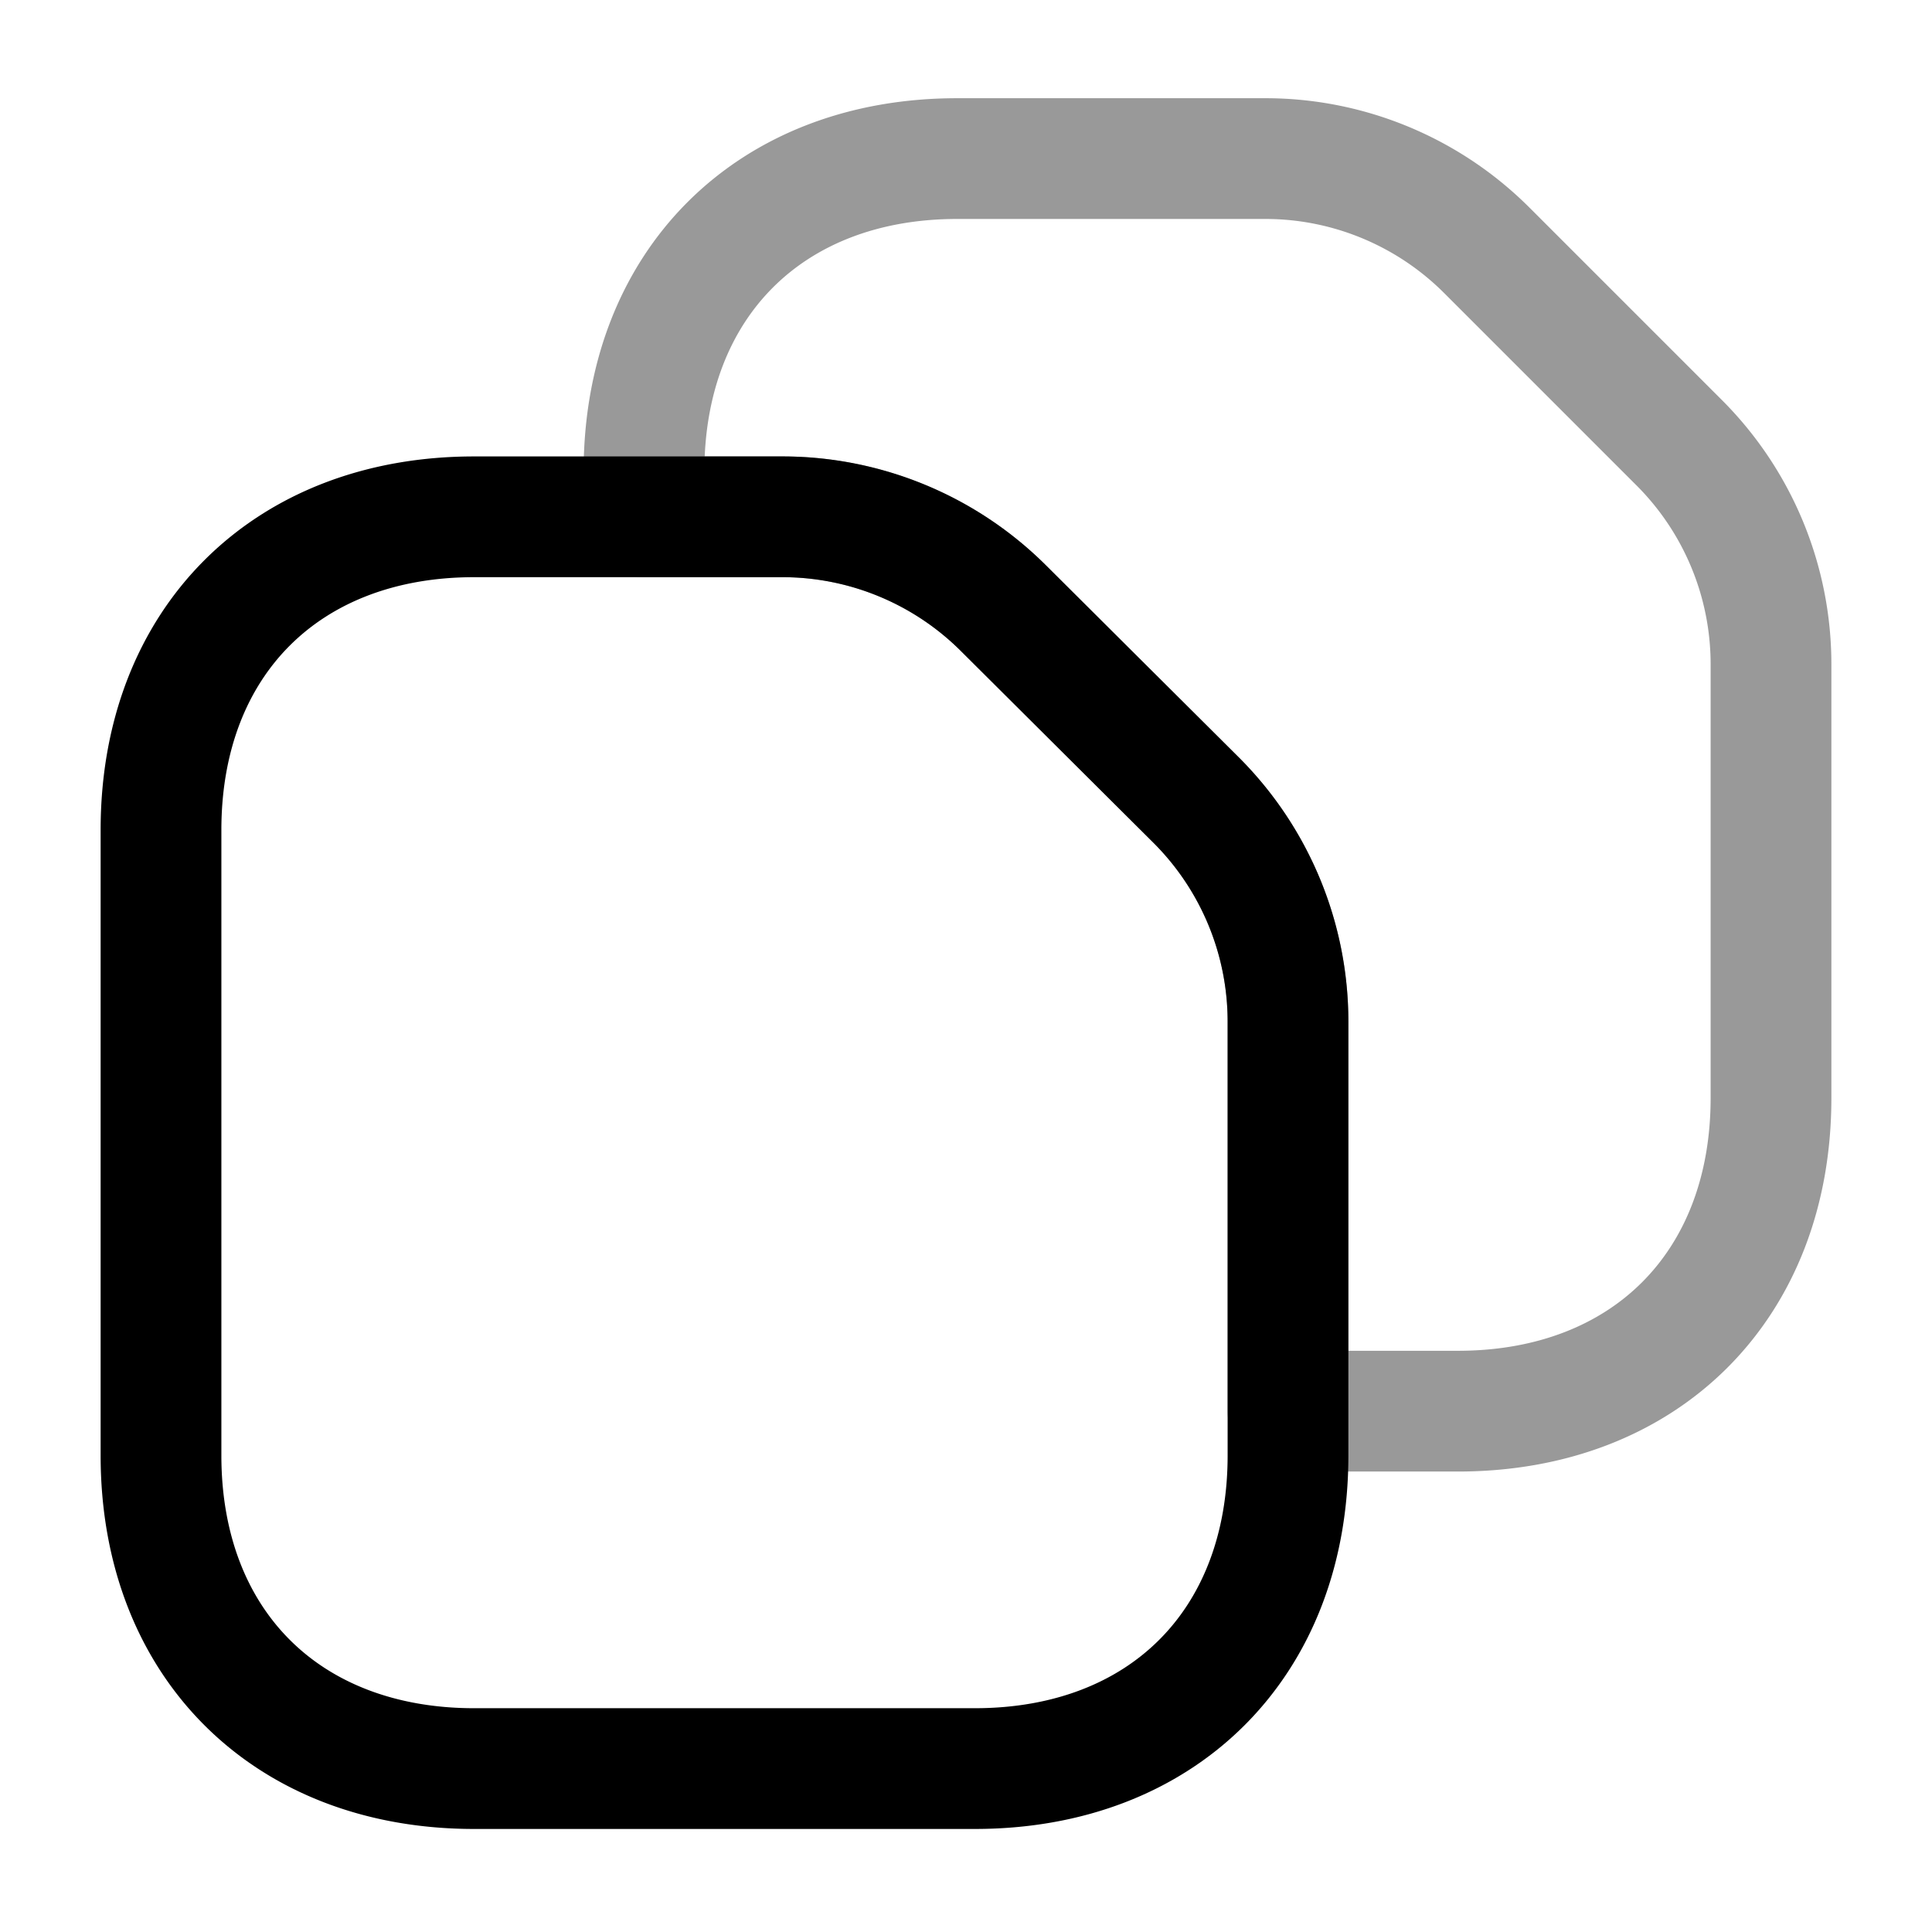 <svg width="24" height="24" fill="none" xmlns="http://www.w3.org/2000/svg" viewBox="0 0 24 24"><path d="M16 12.69v5.39c0 2.34-1.56 3.89-3.89 3.89H5.89C3.56 21.97 2 20.42 2 18.08v-7.77c0-2.34 1.56-3.89 3.89-3.89h3.83c1.03 0 2.02.41 2.75 1.14l2.39 2.38A3.89 3.89 0 0116 12.69z" stroke="currentColor" stroke-width="1.5" stroke-linecap="round" stroke-linejoin="round"/><path opacity=".4" d="M22 8.25v5.39c0 2.33-1.56 3.89-3.89 3.89H16v-4.84c0-1.03-.41-2.02-1.14-2.75l-2.39-2.38a3.89 3.89 0 00-2.75-1.14H8v-.56c0-2.33 1.56-3.89 3.89-3.89h3.83c1.03 0 2.02.41 2.75 1.14l2.39 2.39A3.89 3.89 0 0122 8.25z" stroke="currentColor" stroke-width="1.5" stroke-linecap="round" stroke-linejoin="round"/></svg>